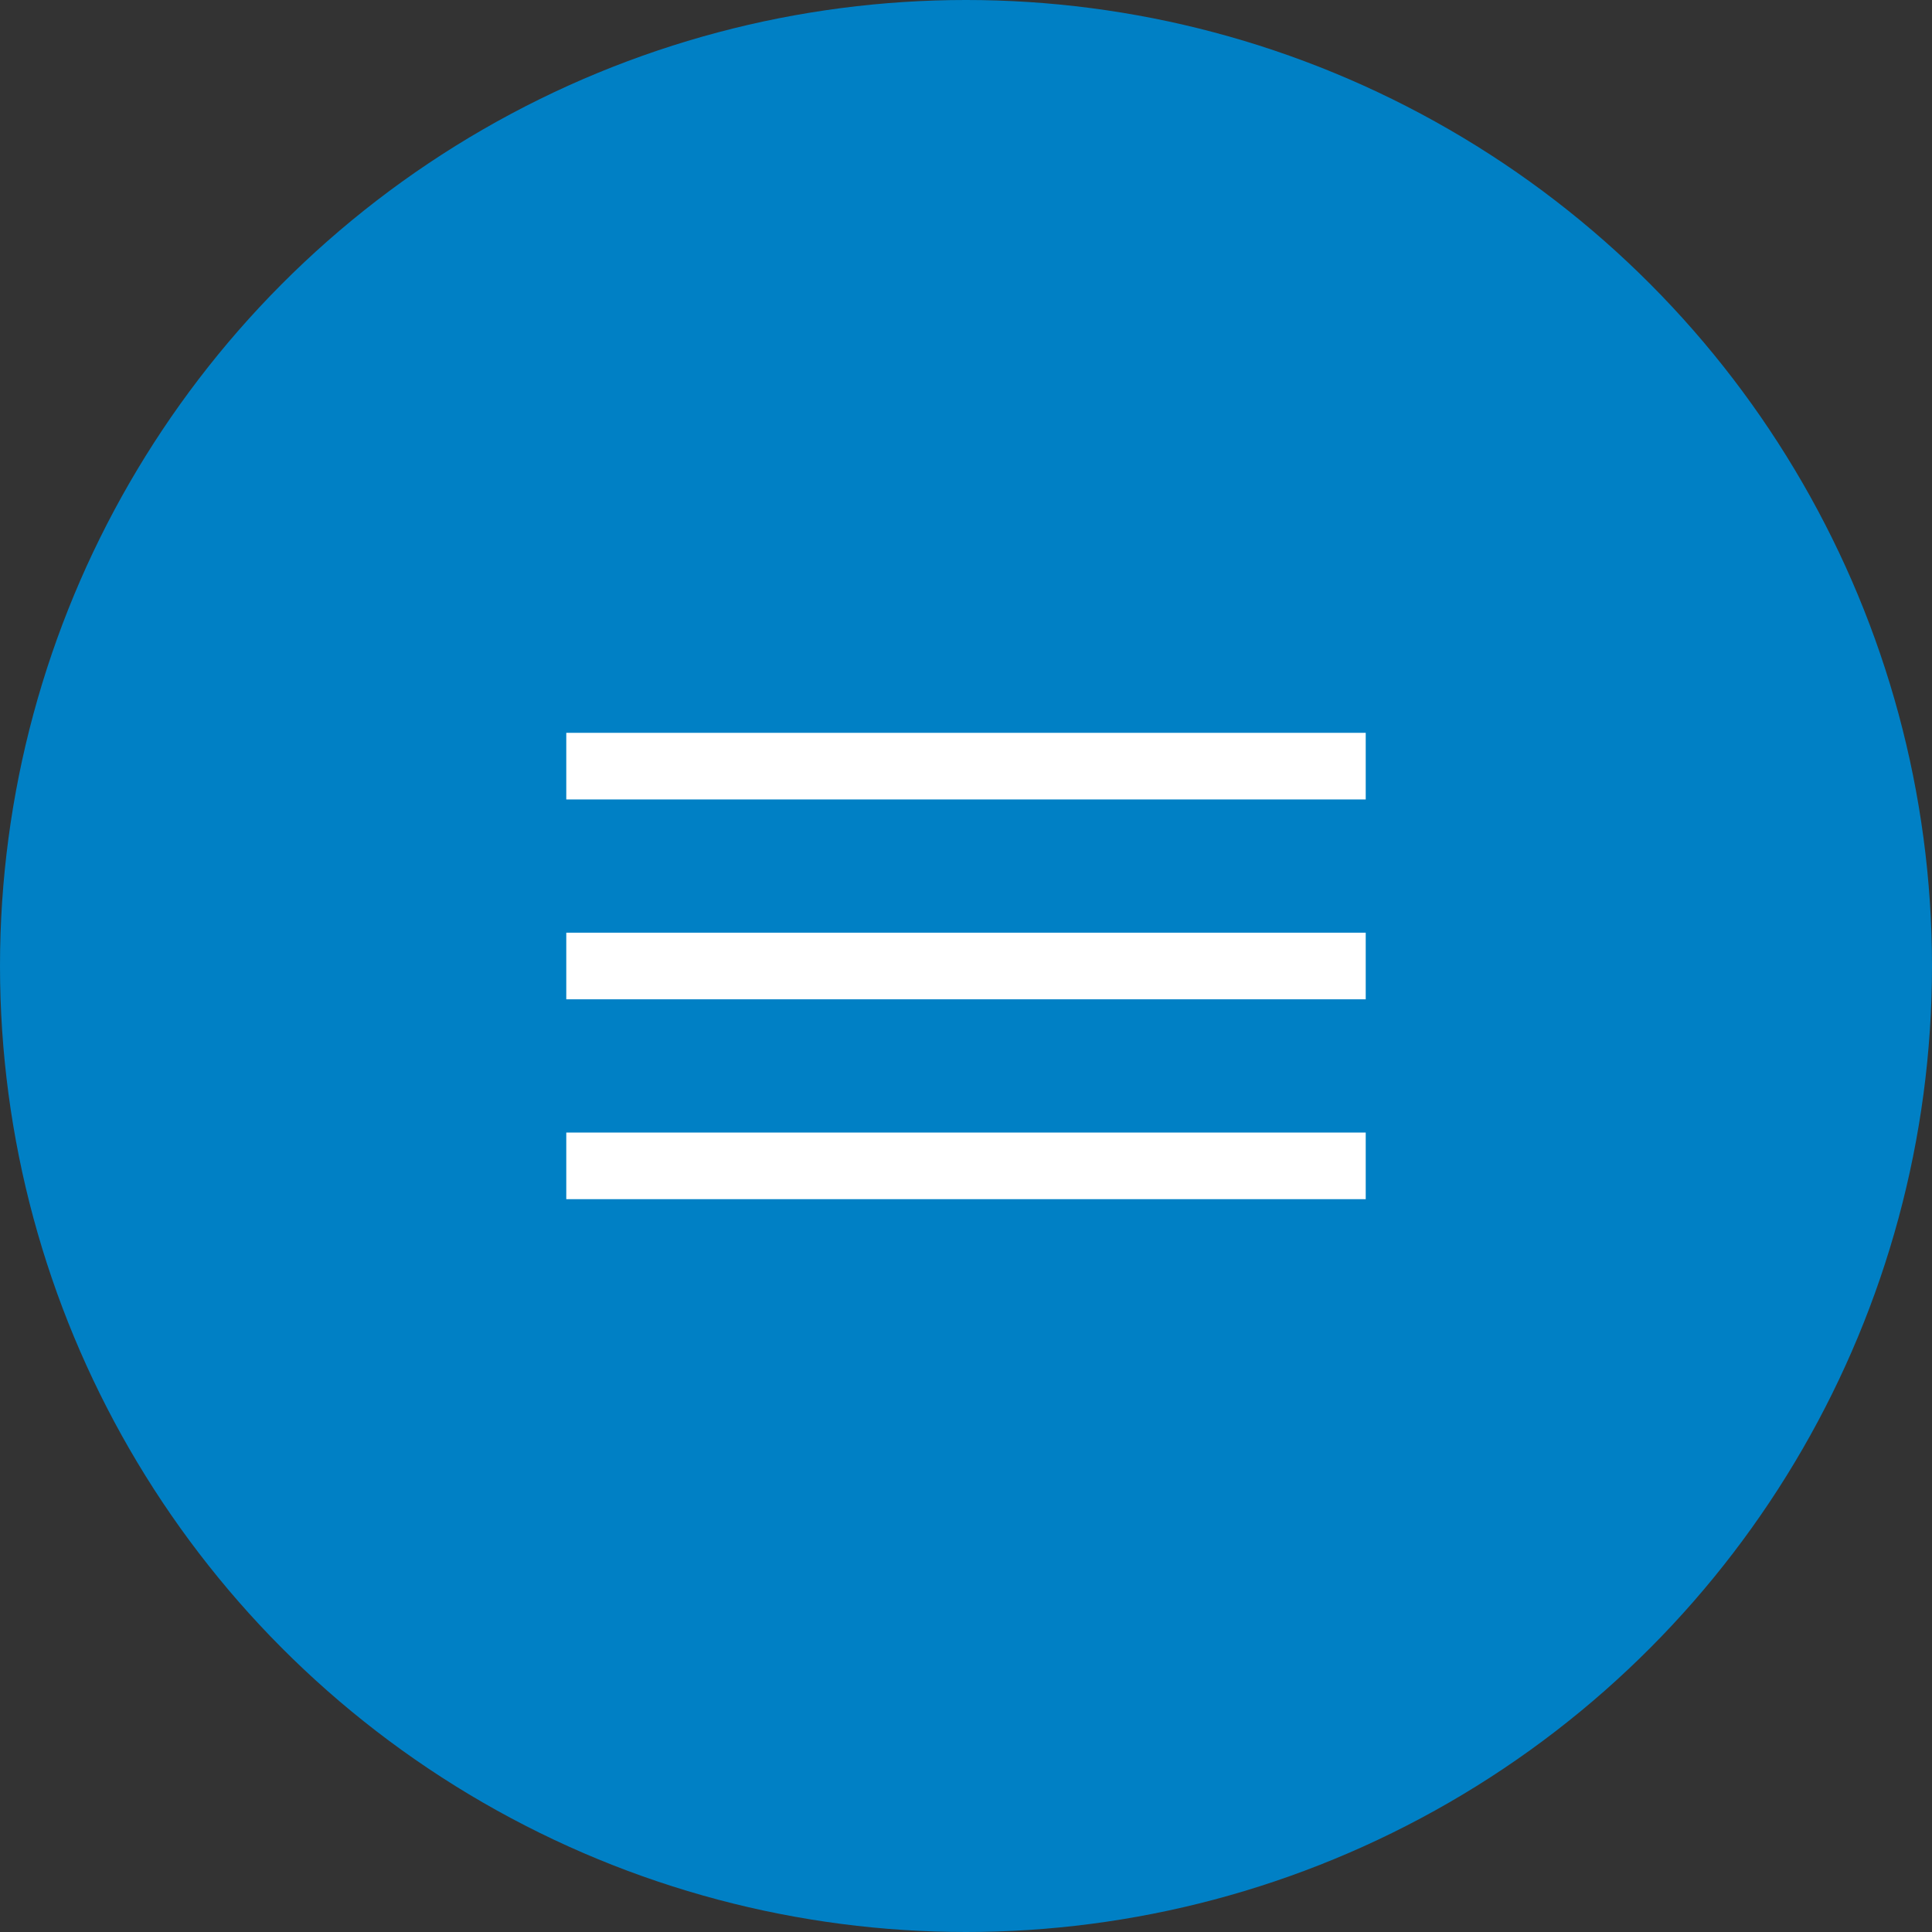 <svg width="58" height="58" viewBox="0 0 58 58" fill="none" xmlns="http://www.w3.org/2000/svg">
<rect x="0" y="0" width="58" height="58" fill="#333333" stroke="none"/>
<circle cx="29" cy="29" r="29" fill="#0080C5"/>
<line x1="17" y1="23" x2="41" y2="23" stroke="white" stroke-width="2"/>
<line x1="17" y1="29" x2="41" y2="29" stroke="white" stroke-width="2"/>
<line x1="17" y1="35" x2="41" y2="35" stroke="white" stroke-width="2"/>
</svg>
